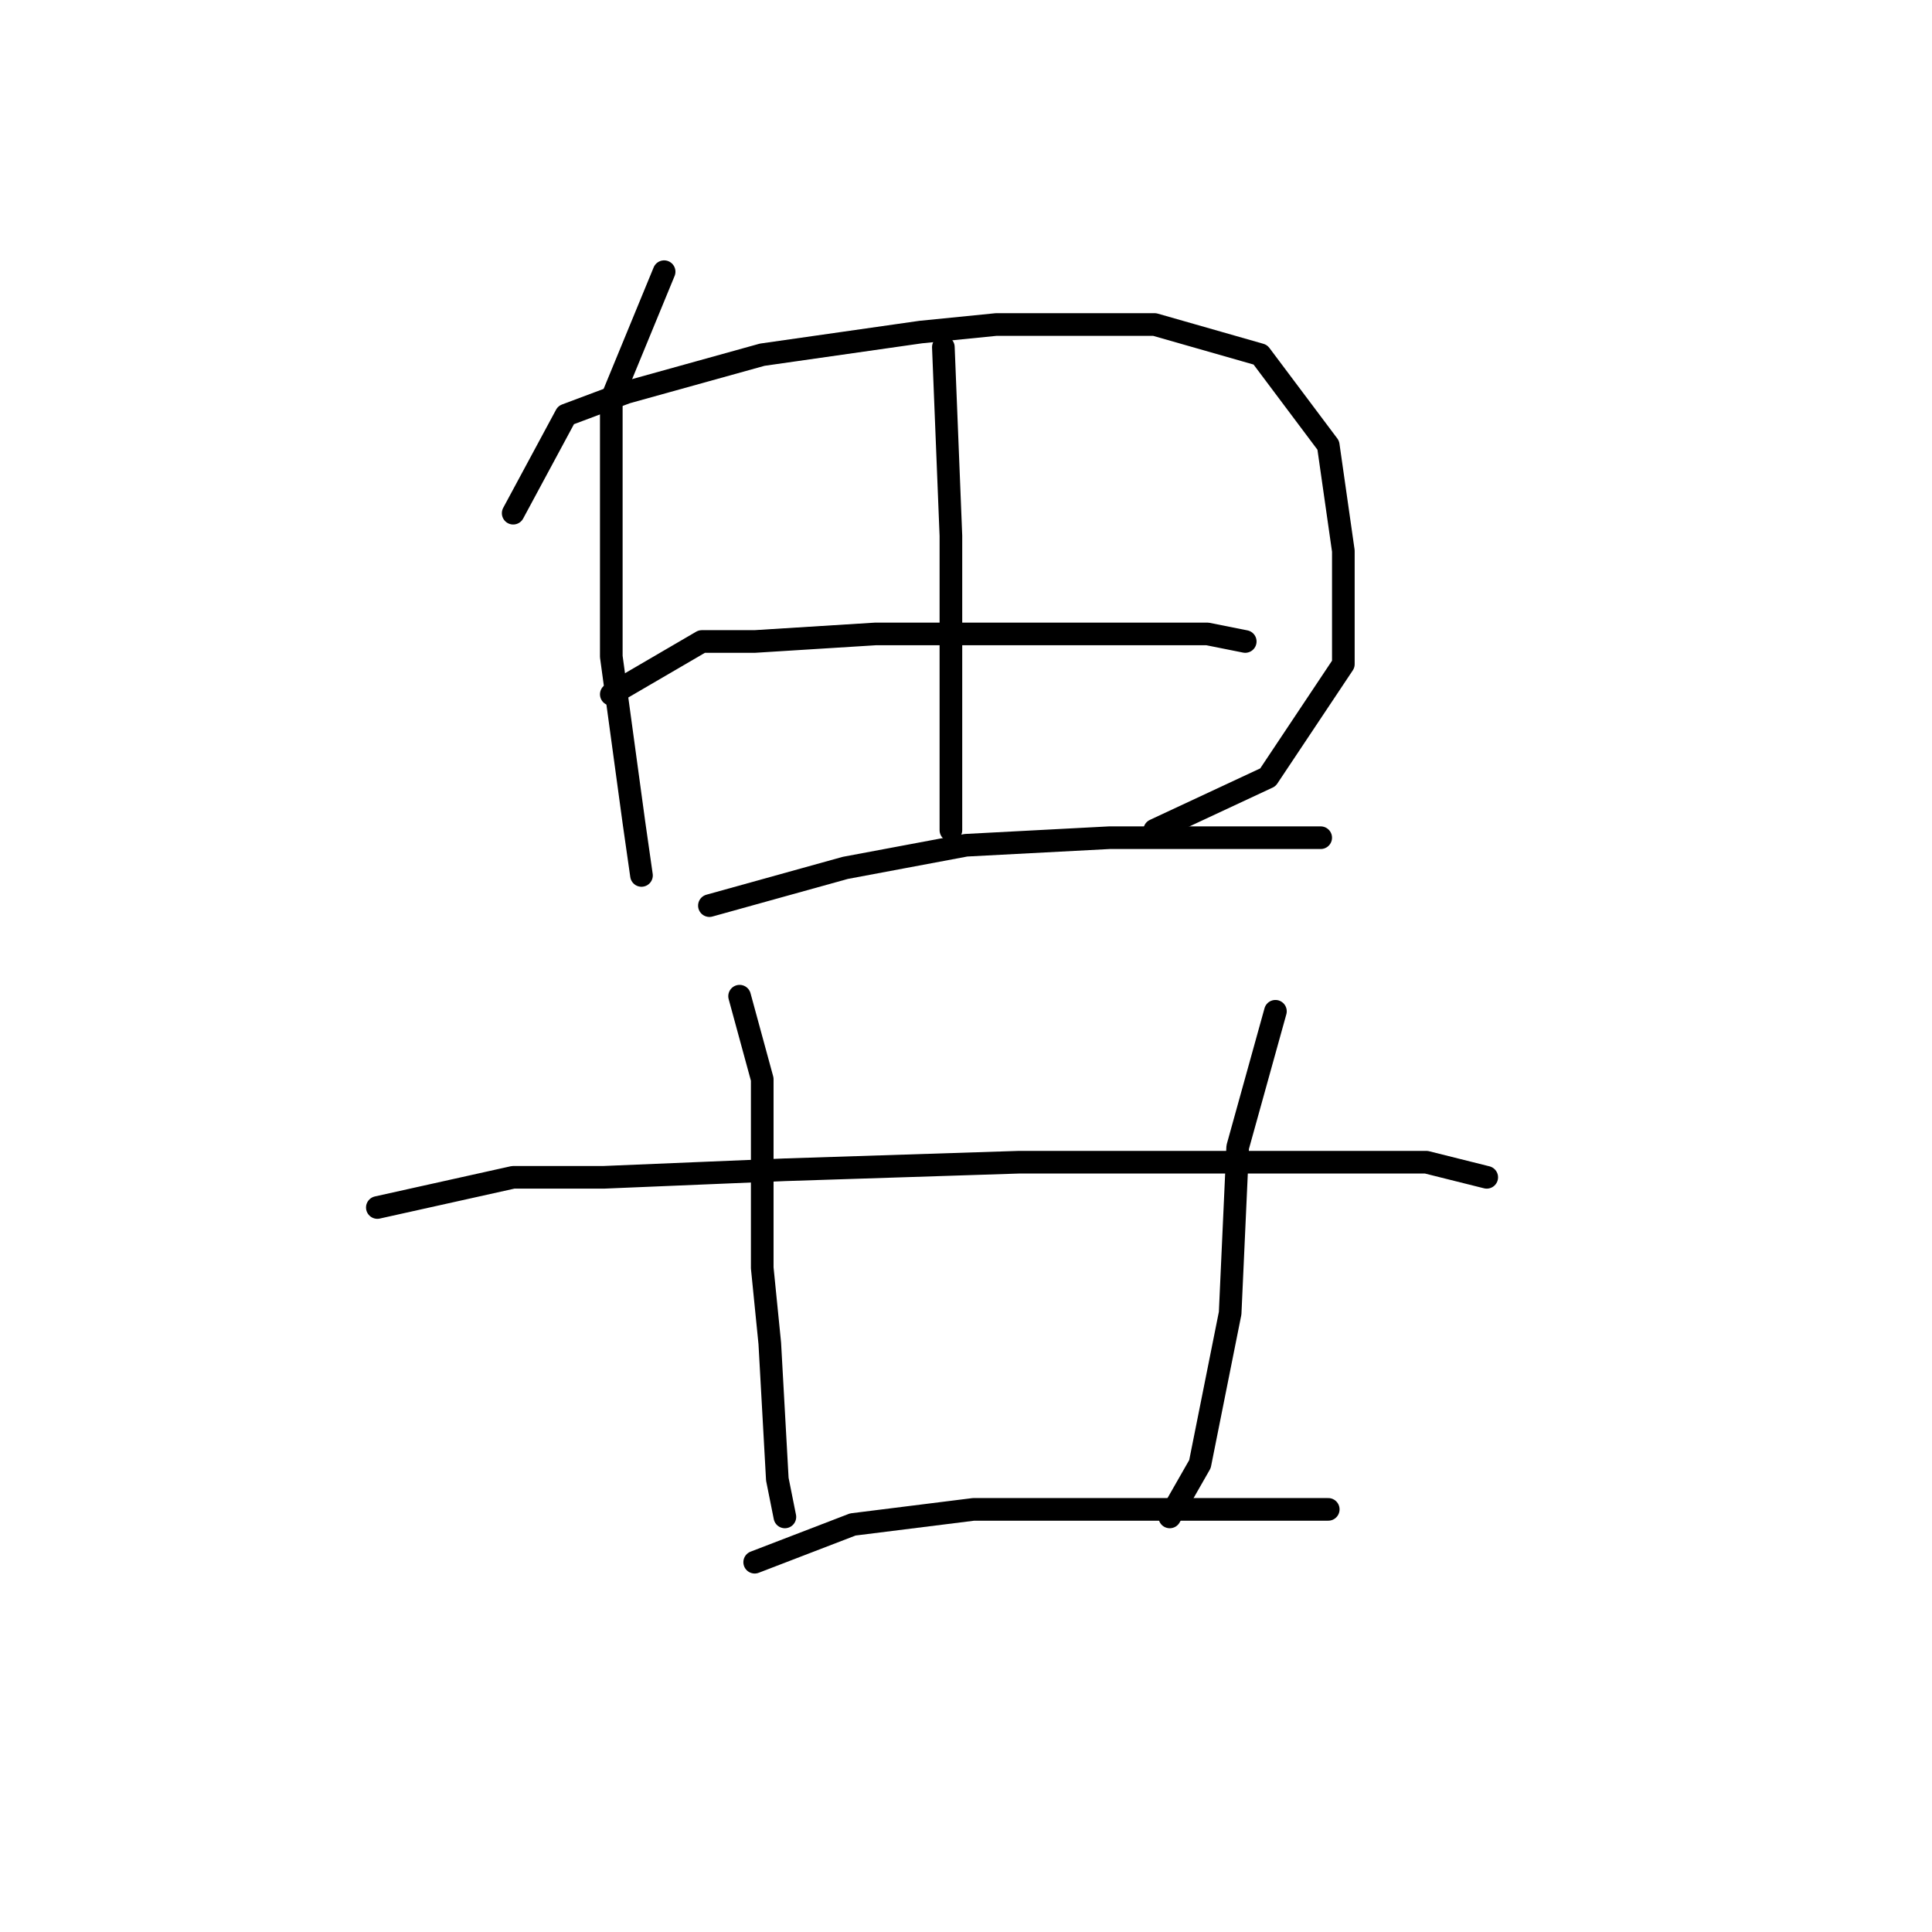 <?xml version="1.0" standalone="no"?>
    <svg width="256" height="256" xmlns="http://www.w3.org/2000/svg" version="1.1">
    <polyline stroke="black" stroke-width="3" stroke-linecap="round" fill="transparent" stroke-linejoin="round" points="88 36 81 53 81 63 81 79 81 87 84 109 85 116 85 116 " />
        <polyline stroke="black" stroke-width="3" stroke-linecap="round" fill="transparent" stroke-linejoin="round" points="68 68 75 55 83 52 101 47 122 44 132 43 153 43 167 47 176 59 178 73 178 88 168 103 153 110 153 110 " />
        <polyline stroke="black" stroke-width="3" stroke-linecap="round" fill="transparent" stroke-linejoin="round" points="125 46 126 71 126 84 126 102 126 110 126 110 " />
        <polyline stroke="black" stroke-width="3" stroke-linecap="round" fill="transparent" stroke-linejoin="round" points="81 92 93 85 100 85 116 84 133 84 148 84 160 84 165 85 165 85 " />
        <polyline stroke="black" stroke-width="3" stroke-linecap="round" fill="transparent" stroke-linejoin="round" points="94 120 112 115 128 112 147 111 164 111 175 111 175 111 " />
        <polyline stroke="black" stroke-width="3" stroke-linecap="round" fill="transparent" stroke-linejoin="round" points="50 160 68 156 80 156 104 155 135 154 149 154 171 154 189 154 197 156 197 156 " />
        <polyline stroke="black" stroke-width="3" stroke-linecap="round" fill="transparent" stroke-linejoin="round" points="98 132 101 143 101 168 102 178 103 196 104 201 104 201 " />
        <polyline stroke="black" stroke-width="3" stroke-linecap="round" fill="transparent" stroke-linejoin="round" points="169 134 164 152 163 174 159 194 155 201 155 201 " />
        <polyline stroke="black" stroke-width="3" stroke-linecap="round" fill="transparent" stroke-linejoin="round" points="100 207 113 202 129 200 155 200 176 200 176 200 " />
        </svg>